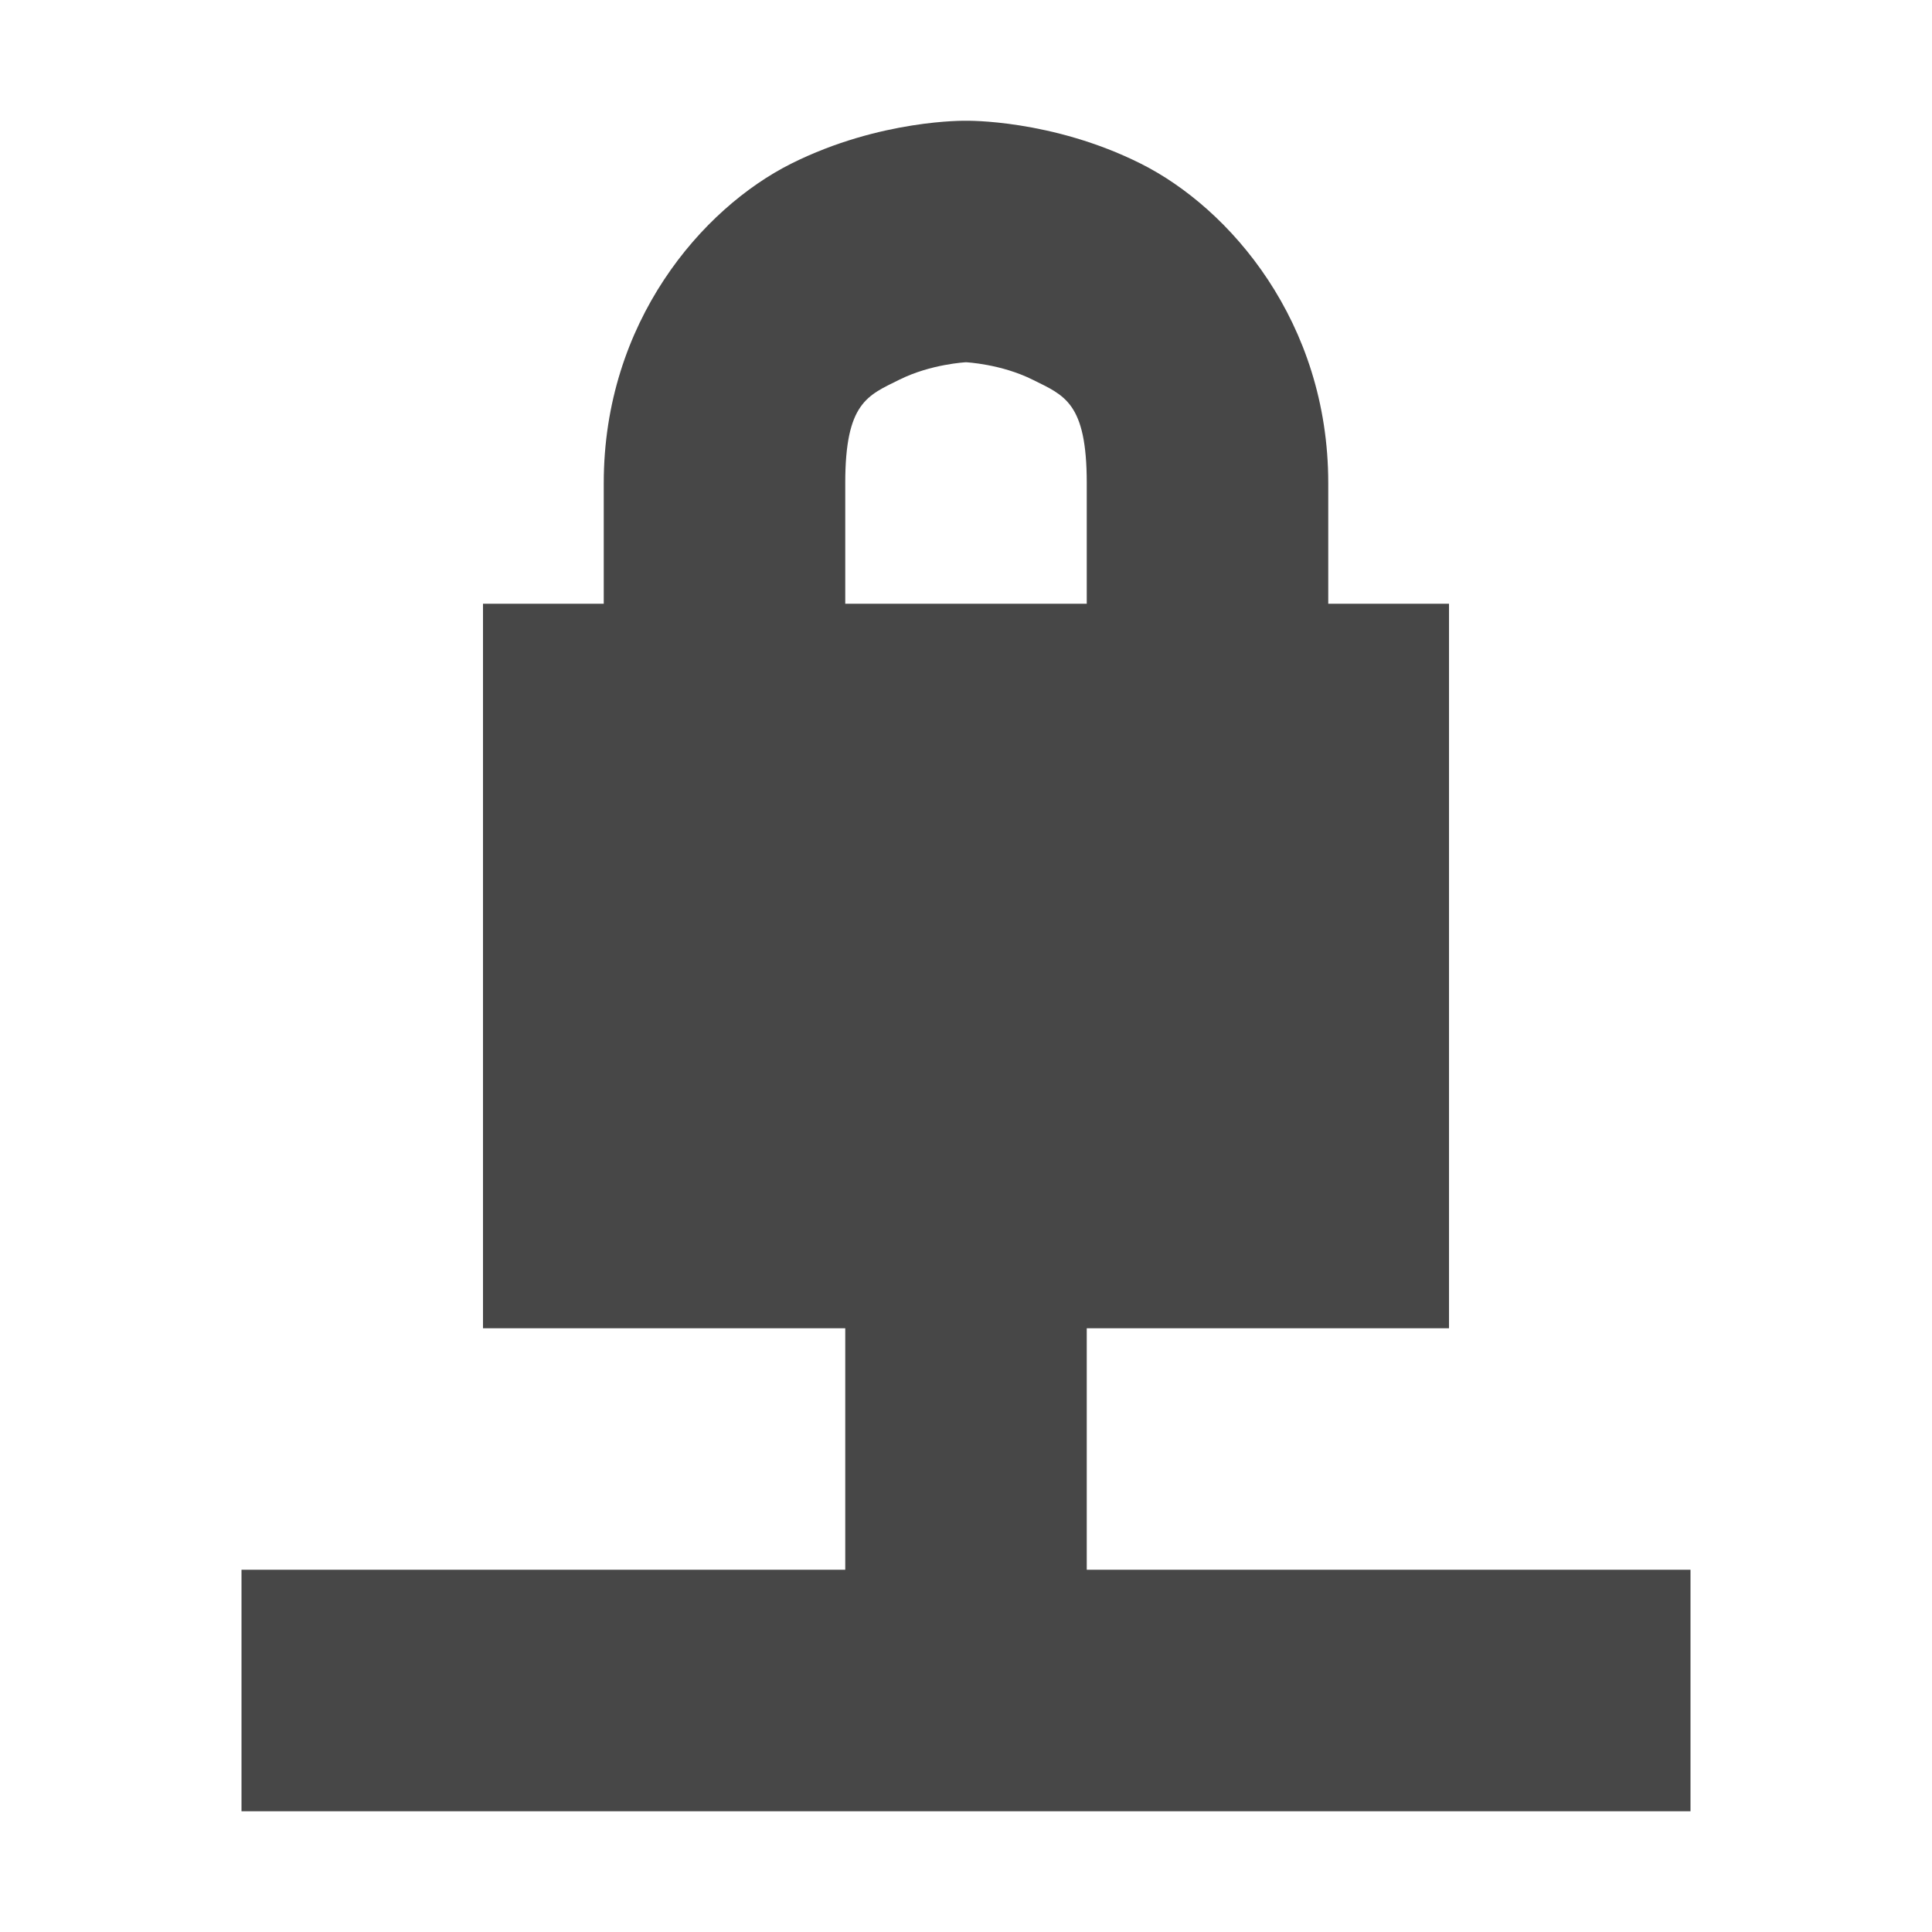 <svg xmlns="http://www.w3.org/2000/svg" width="16" height="16">
    <g color="#bebebe" fill="#474747">
        <path d="M7 10v3h2v-3zM2 13v2h12v-2z" style="line-height:normal;font-variant-ligatures:normal;font-variant-position:normal;font-variant-caps:normal;font-variant-numeric:normal;font-variant-alternates:normal;font-feature-settings:normal;text-indent:0;text-align:start;text-decoration-line:none;text-decoration-style:solid;text-decoration-color:#000;text-transform:none;text-orientation:mixed;shape-padding:0;isolation:auto;mix-blend-mode:normal;marker:none" font-weight="400" font-family="sans-serif" white-space="normal" overflow="visible"/>
        <path d="M4 5h8v6H4z" style="marker:none" overflow="visible"/>
        <path d="M8 1s-.709-.014-1.447.355C5.814 1.725 5 2.667 5 4v3h2V4c0-.667.186-.725.447-.855C7.71 3.014 8 3 8 3s.291.014.553.145c.261.13.447.188.447.855v3h2V4c0-1.333-.814-2.275-1.553-2.645C8.71.986 8 1 8 1z" style="line-height:normal;font-variant-ligatures:normal;font-variant-position:normal;font-variant-caps:normal;font-variant-numeric:normal;font-variant-alternates:normal;font-feature-settings:normal;text-indent:0;text-align:start;text-decoration-line:none;text-decoration-style:solid;text-decoration-color:#000;text-transform:none;text-orientation:mixed;shape-padding:0;isolation:auto;mix-blend-mode:normal;marker:none" font-weight="400" font-family="sans-serif" white-space="normal" overflow="visible"/>
    </g>
</svg>
